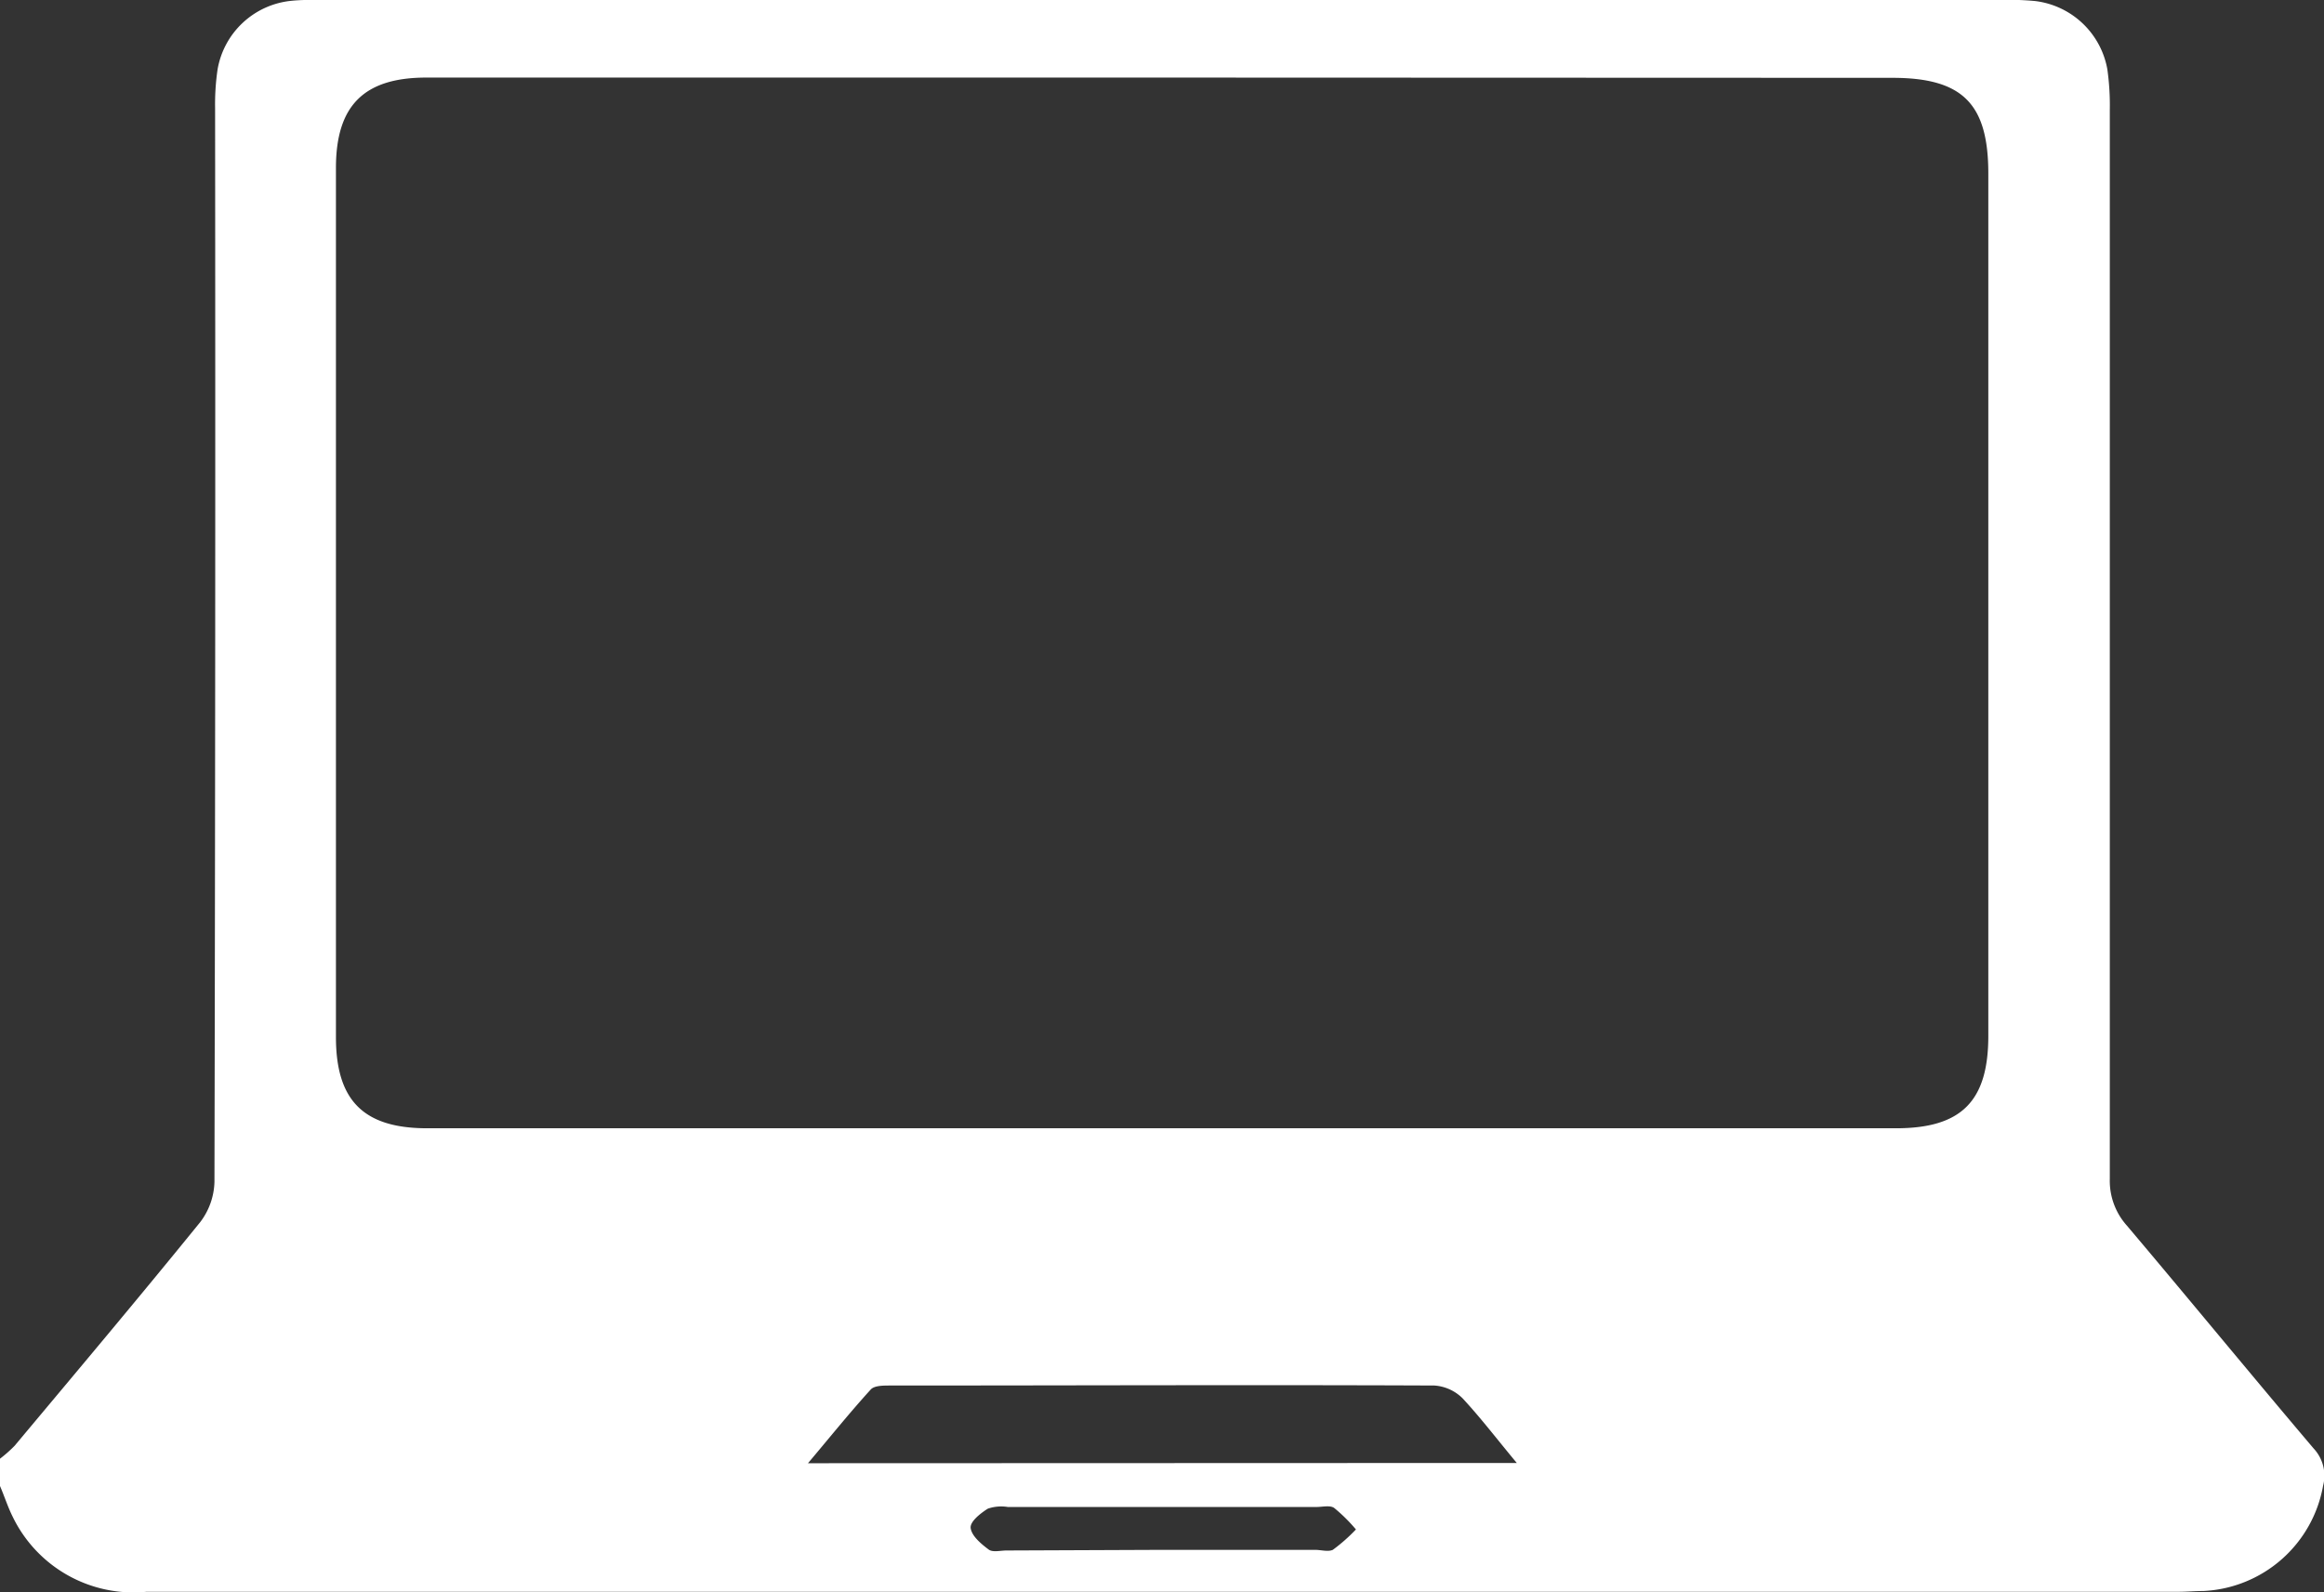 <svg xmlns="http://www.w3.org/2000/svg" width="18" height="12.334" viewBox="0 0 18 12.334"><rect x="0" y="0" width="18" height="12.334" fill="#333333" stroke="none"/><g transform="translate(754.721 -52.572)"><g transform="translate(-754.721 52.572)"><path d="M-754.721,63.874a1.068,1.068,0,0,0,.113-.1c.481-.575.964-1.149,1.437-1.732a.536.536,0,0,0,.111-.313q.009-4.158.005-8.317a1.862,1.862,0,0,1,.019-.3.644.644,0,0,1,.574-.533c.07-.007.14-.007.211-.007h13.064a2.115,2.115,0,0,1,.228.009.647.647,0,0,1,.56.529,2,2,0,0,1,.019.315q0,4.141,0,8.282a.52.52,0,0,0,.134.363c.484.573.96,1.153,1.445,1.725a.308.308,0,0,1,.073.288.99.99,0,0,1-.928.816c-.064,0-.129.006-.193.006q-7.868,0-15.737,0a1.039,1.039,0,0,1-1.036-.58c-.039-.078-.065-.161-.1-.242Zm9.017-10.7h-5.715c-.482,0-.7.216-.7.7q0,3.367,0,6.734c0,.492.215.706.707.706h11.376c.506,0,.715-.209.715-.715q0-3.341,0-6.682c0-.541-.2-.741-.743-.741Zm2.731,10.733c-.154-.185-.278-.348-.419-.5a.342.342,0,0,0-.219-.1c-1.406-.006-2.812,0-4.218,0-.05,0-.12,0-.148.031-.162.178-.313.366-.486.571Zm-2.74.673h1.177c.047,0,.1.017.138,0a1.332,1.332,0,0,0,.179-.158,1.266,1.266,0,0,0-.169-.167c-.032-.022-.091-.007-.138-.007h-2.389a.321.321,0,0,0-.155.013c-.057.036-.139.1-.133.15.008.062.081.123.14.167.031.023.091.007.138.007Z" transform="translate(754.721 -52.573)" fill="#fff"/></g></g></svg>